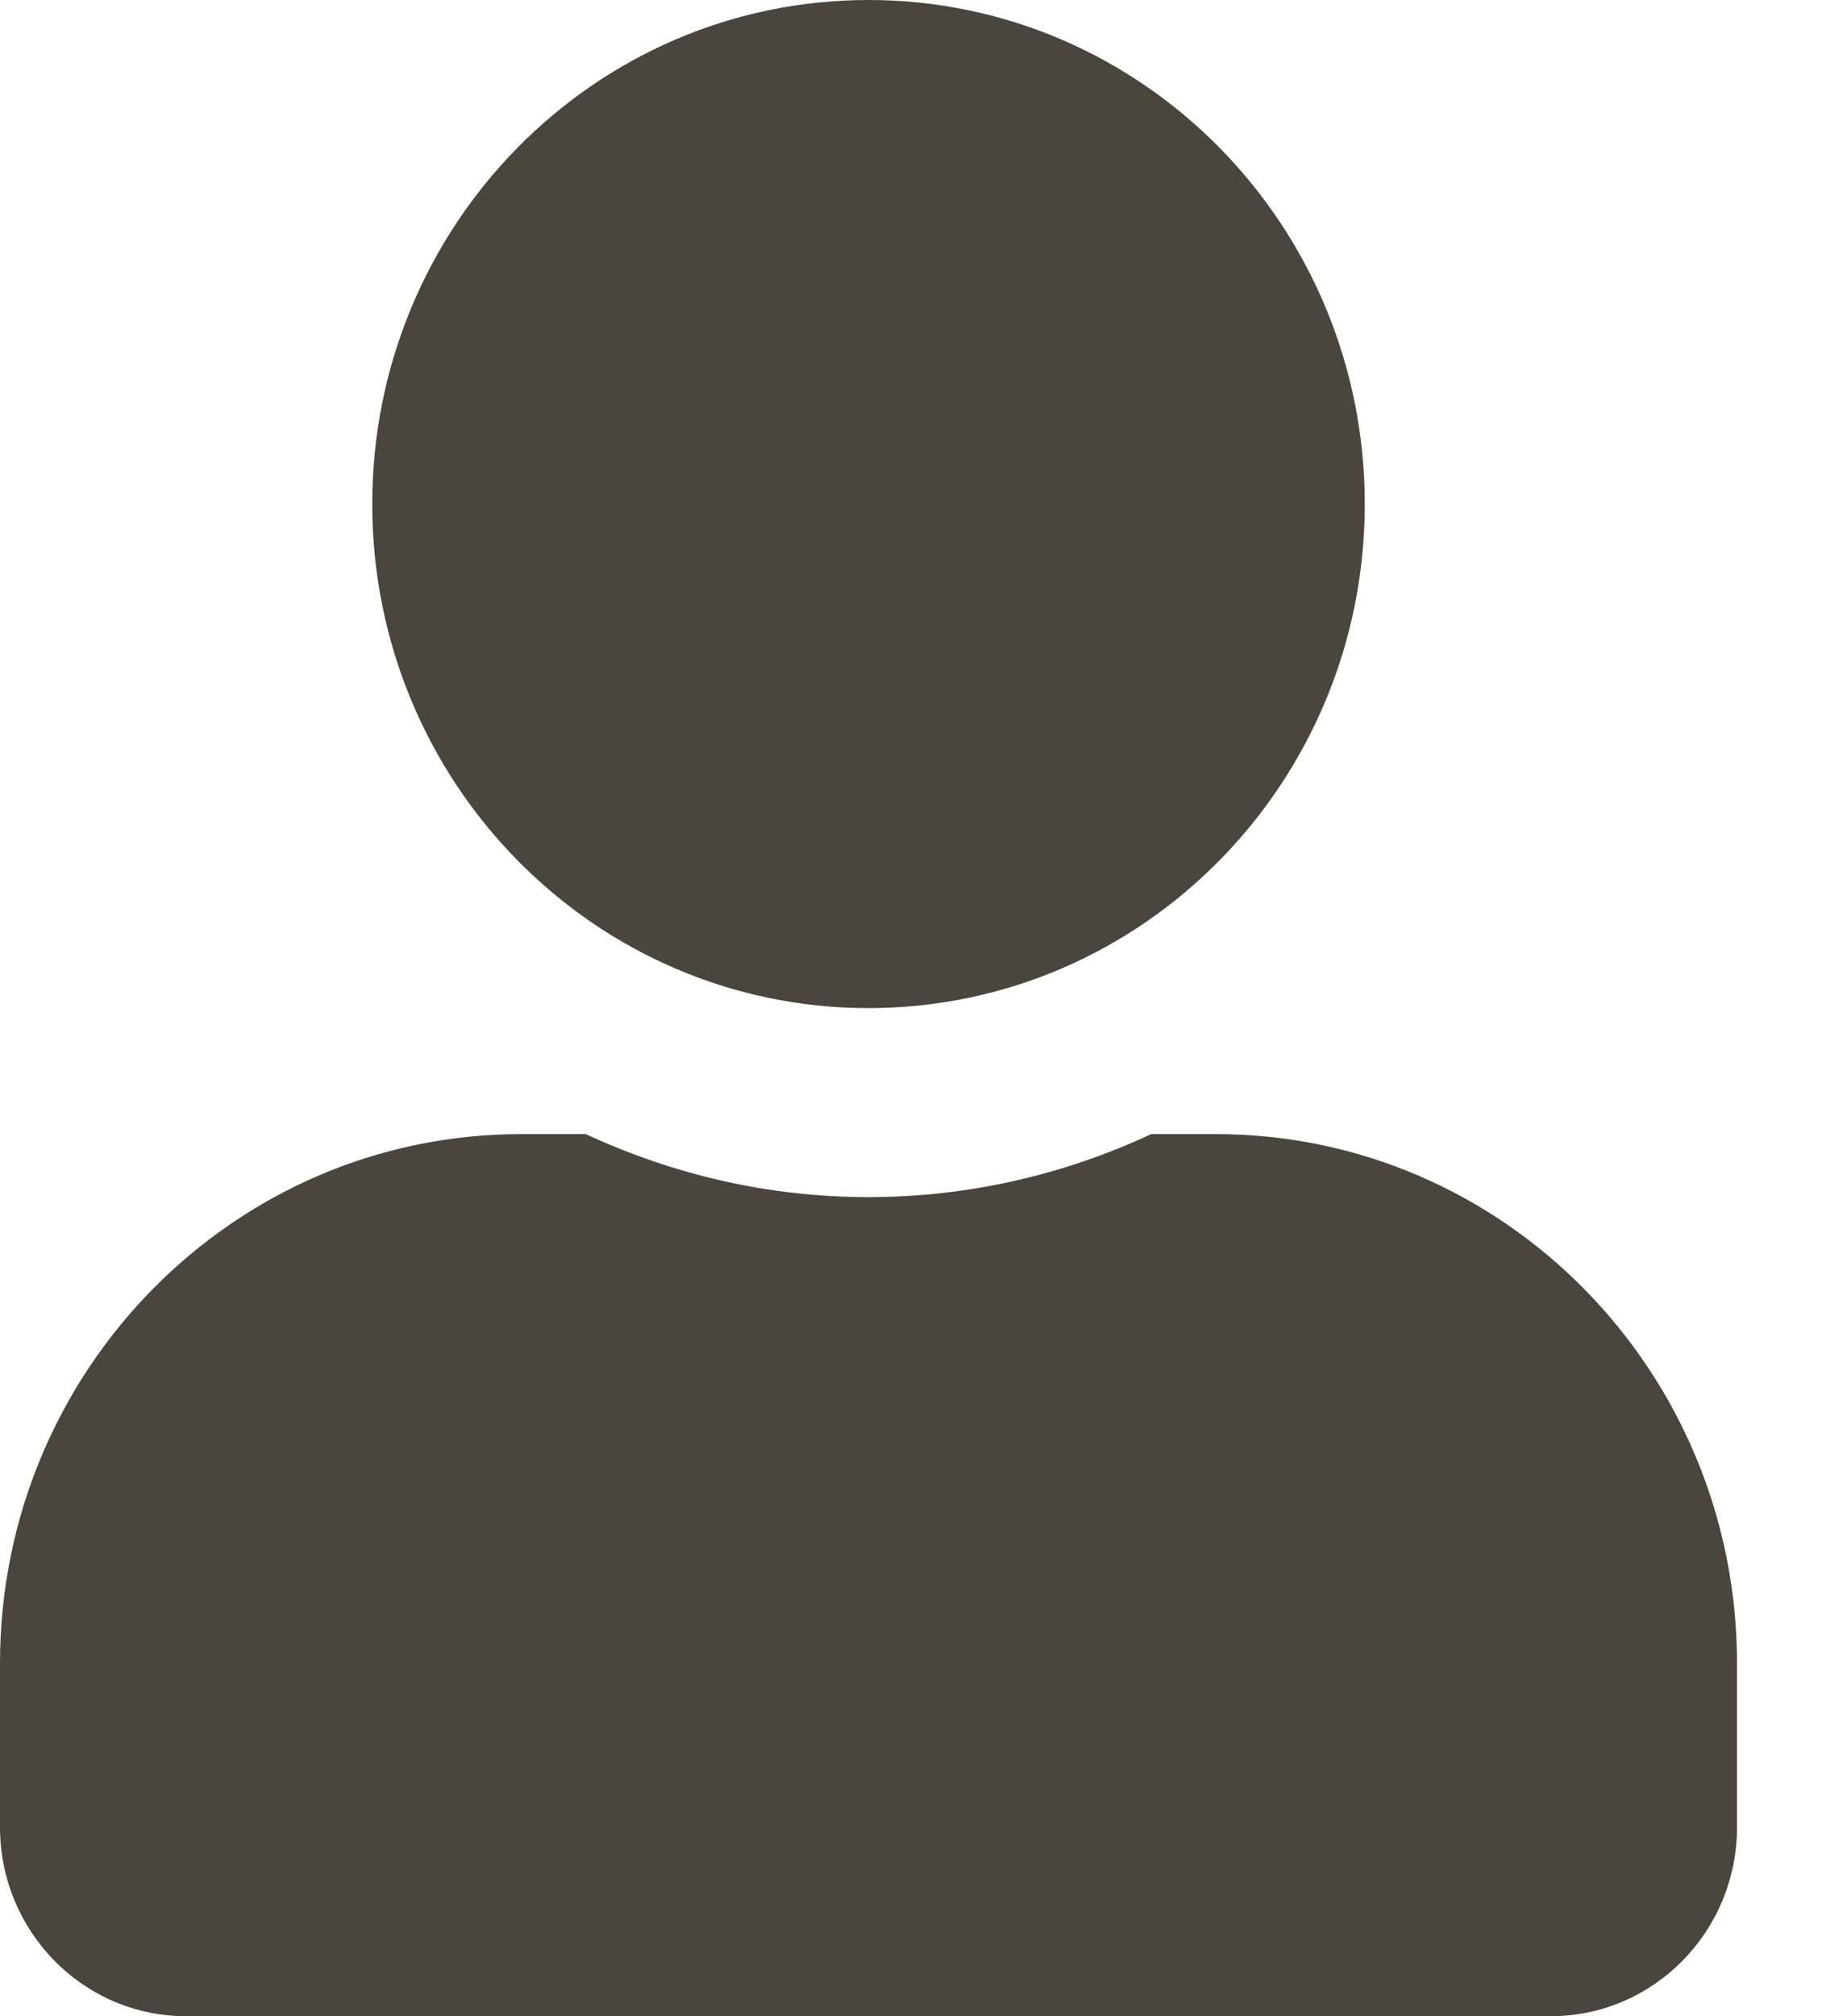 <svg width="11" height="12" viewBox="0 0 11 12" fill="none" xmlns="http://www.w3.org/2000/svg">
<path d="M5.172 6C6.805 6 8.128 4.657 8.128 3C8.128 1.343 6.805 0 5.172 0C3.54 0 2.217 1.343 2.217 3C2.217 4.657 3.54 6 5.172 6ZM7.241 6.75H6.856C6.343 6.989 5.773 7.125 5.172 7.125C4.572 7.125 4.004 6.989 3.489 6.75H3.103C1.39 6.75 0 8.161 0 9.9V10.875C0 11.496 0.496 12 1.108 12H9.236C9.848 12 10.345 11.496 10.345 10.875V9.9C10.345 8.161 8.955 6.75 7.241 6.75Z" fill="#4A463E"/>
</svg>
